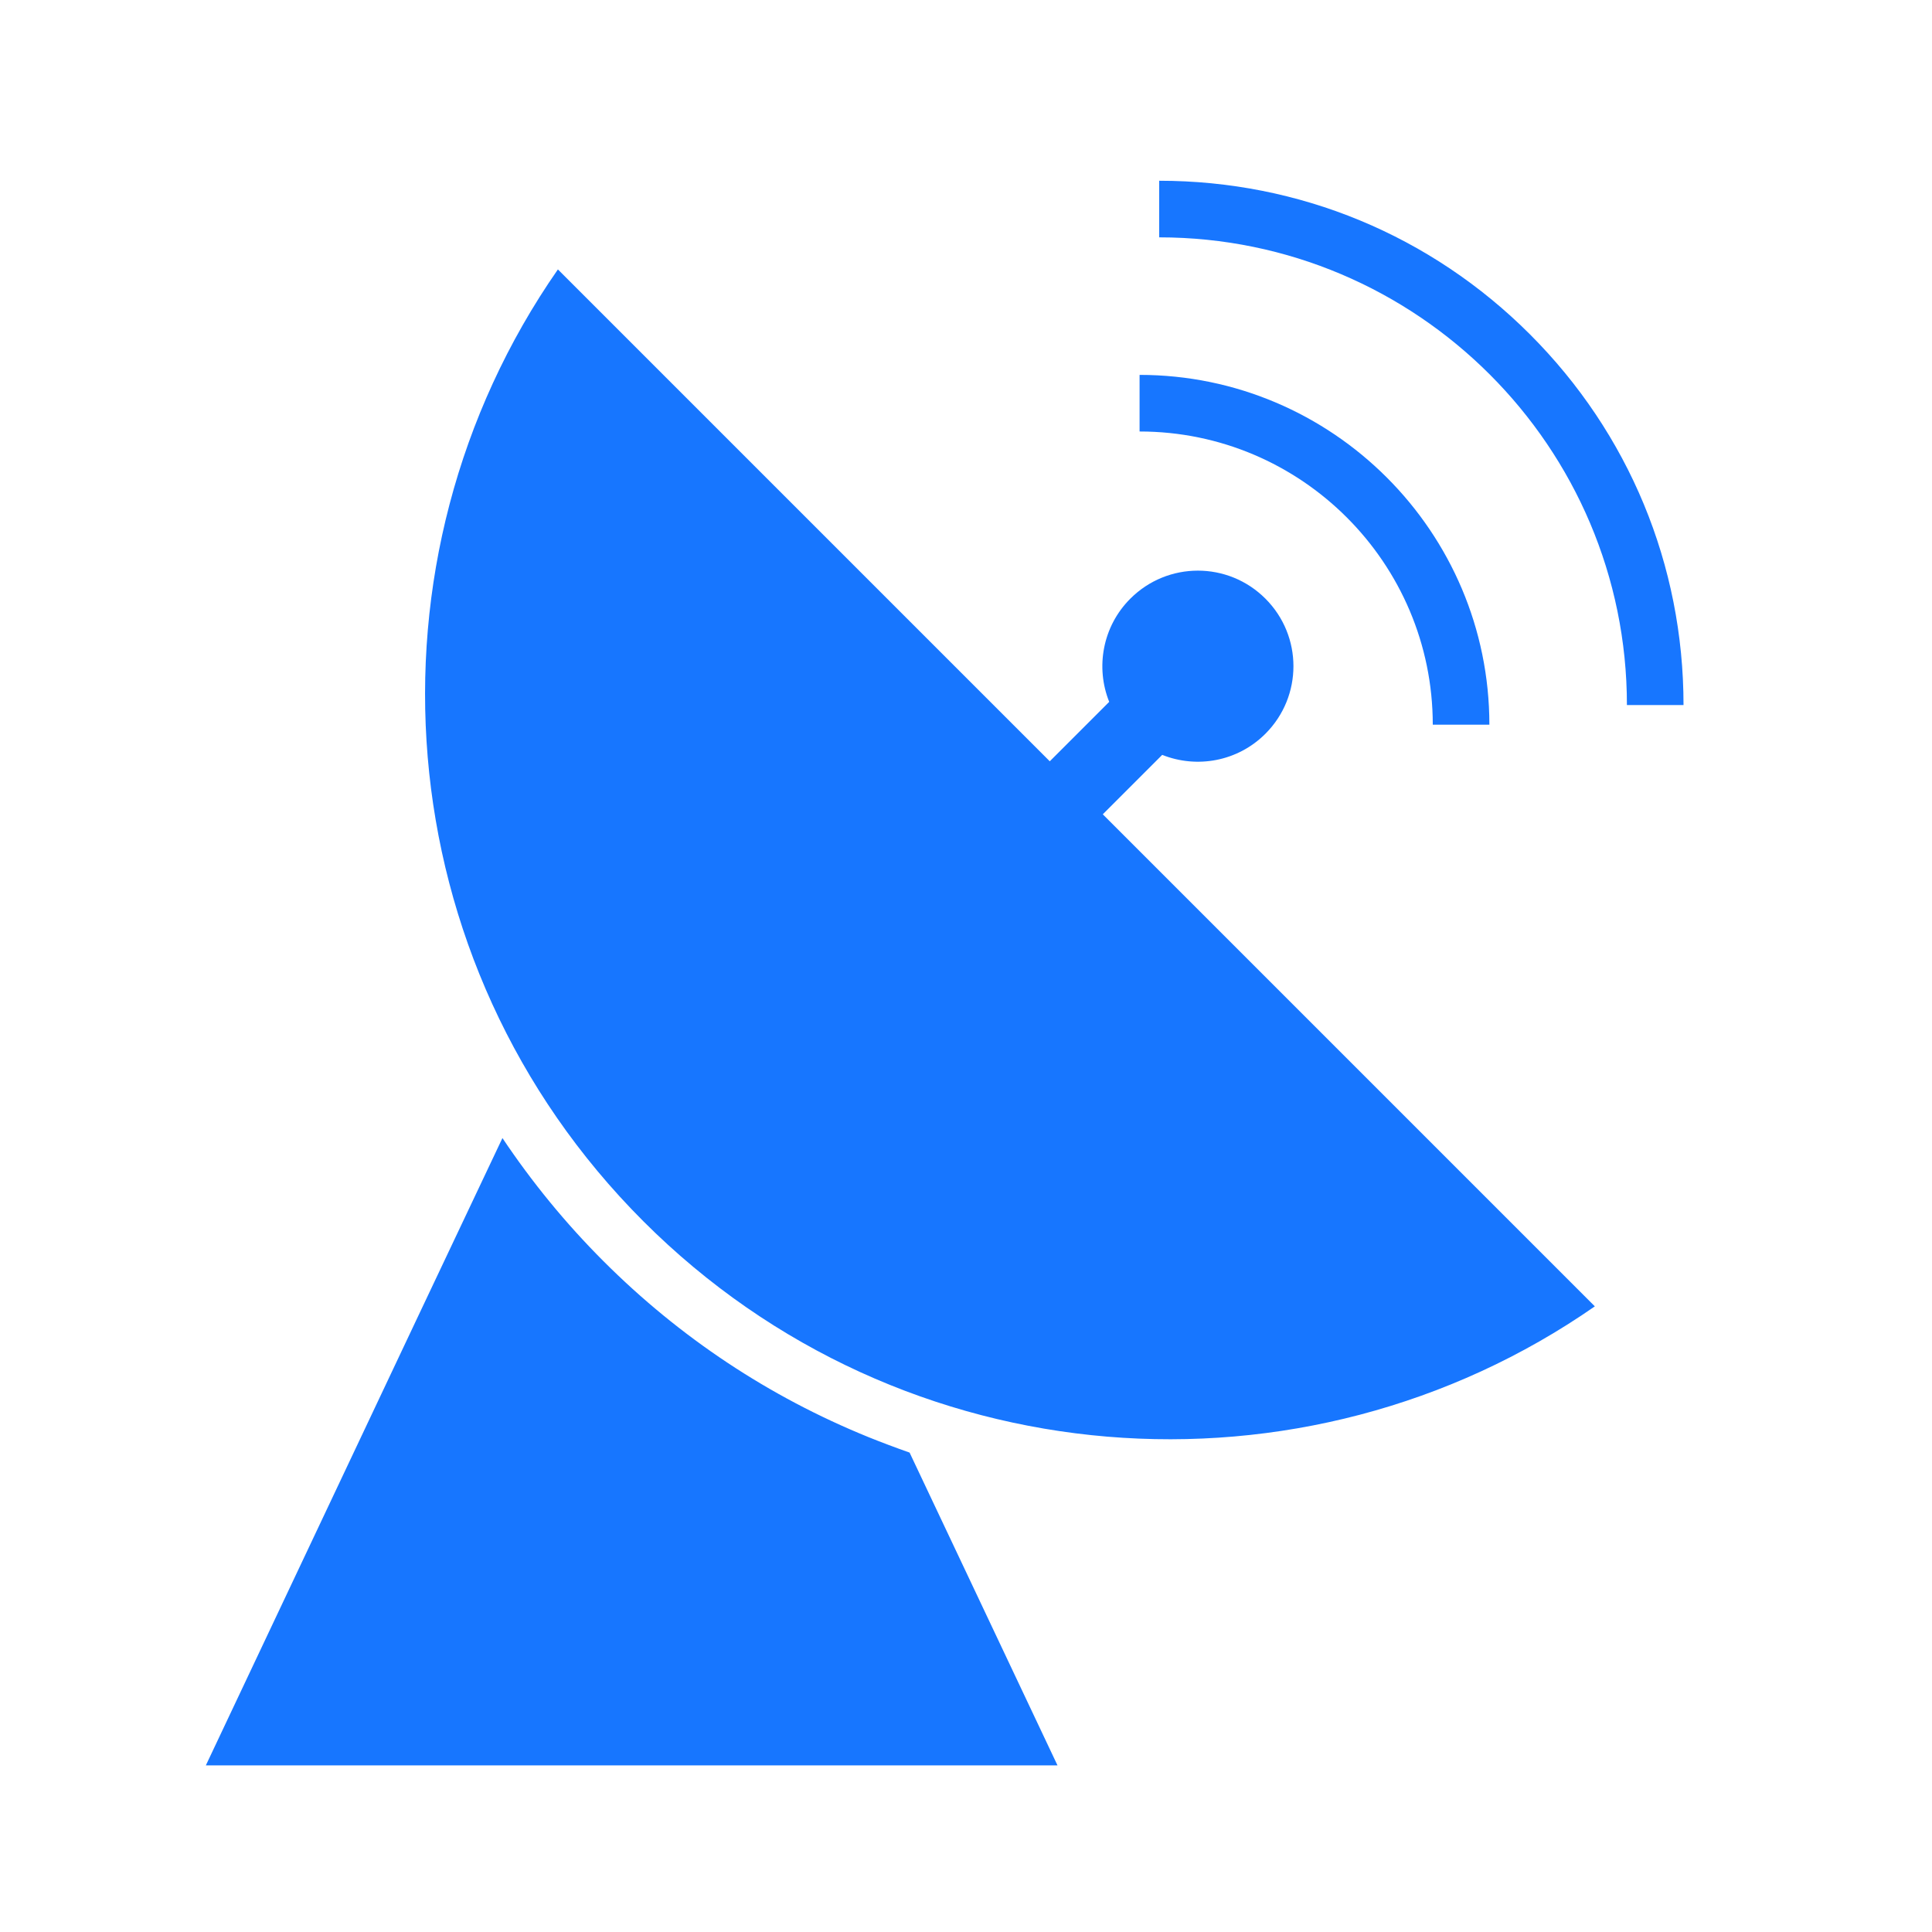 <?xml version="1.0" standalone="no"?><!DOCTYPE svg PUBLIC "-//W3C//DTD SVG 1.1//EN" "http://www.w3.org/Graphics/SVG/1.1/DTD/svg11.dtd"><svg t="1724986852669" class="icon" viewBox="0 0 1024 1024" version="1.1" xmlns="http://www.w3.org/2000/svg" p-id="34564" xmlns:xlink="http://www.w3.org/1999/xlink" width="200" height="200"><path d="M810.9 177.2c-52.5-52.5-122.3-81.4-196.5-81.4v30c136.7 0 247.9 111.2 247.9 247.9h30c0-74.2-28.9-144-81.4-196.5z" p-id="34565" fill="#1776ff"></path><path d="M759.4 384.1h30c0-102.2-83.2-185.4-185.4-185.4v30c85.7 0 155.4 69.7 155.4 155.4zM616 400.1c18.3 7.3 39.9 3.6 54.7-11.2 19.8-19.8 19.8-51.8 0-71.6-19.8-19.8-51.8-19.8-71.6 0-14.8 14.8-18.5 36.5-11.2 54.7l-31.5 31.5-260.7-260.7c-107.1 153.9-92 367.1 45.2 504.4s350.4 152.3 504.4 45.2L584.5 431.6l31.5-31.5zM460.3 761.7c-52.7-21.4-100-52.8-140.5-93.3-20.1-20.1-37.9-41.9-53.5-65.2L221.9 697 109.1 935.7h451.4l-78.4-165.8c-7.4-2.6-14.6-5.3-21.8-8.2z" p-id="34566" fill="#1776ff"></path></svg>